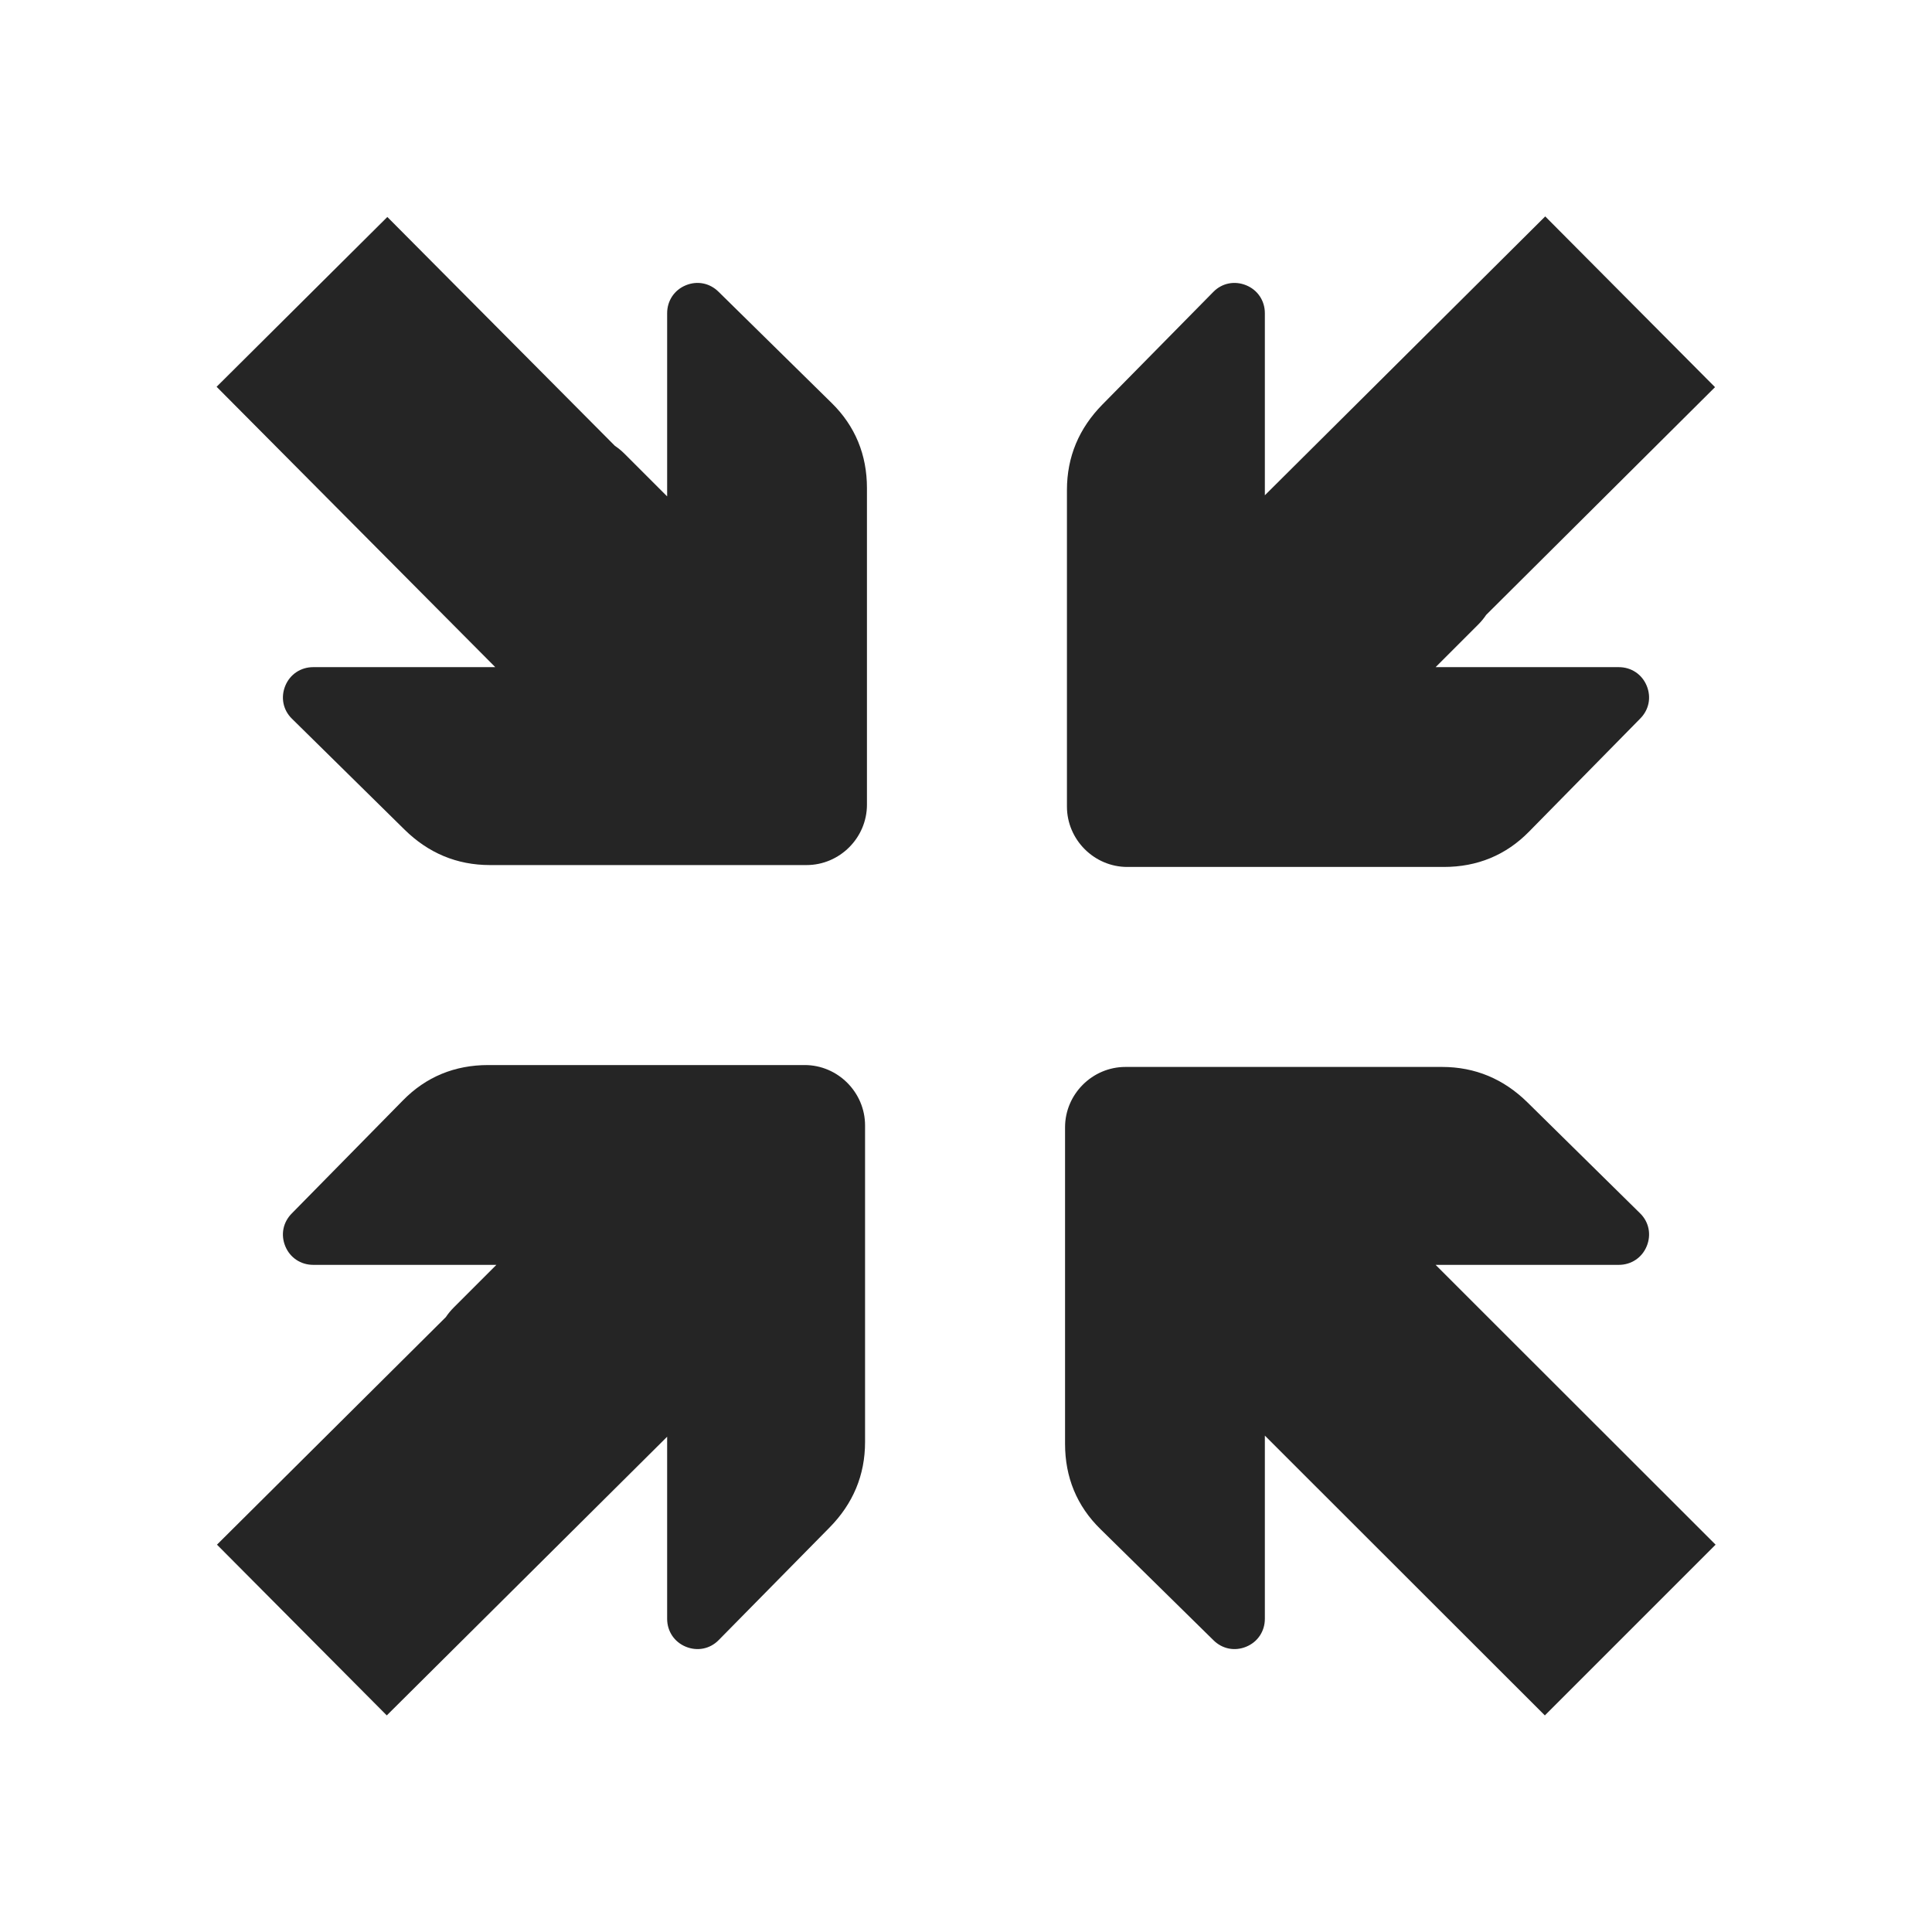 <?xml version="1.0" encoding="UTF-8"?>
<!DOCTYPE svg PUBLIC "-//W3C//DTD SVG 1.1//EN" "http://www.w3.org/Graphics/SVG/1.1/DTD/svg11.dtd">
<svg xmlns="http://www.w3.org/2000/svg" xml:space="preserve" width="1024px" height="1024px" shape-rendering="geometricPrecision" text-rendering="geometricPrecision" image-rendering="optimizeQuality" fill-rule="nonzero" clip-rule="evenodd" viewBox="0 0 10240 10240" xmlns:xlink="http://www.w3.org/1999/xlink">
	<title>arrow_join2 icon</title>
	<desc>arrow_join2 icon from the IconExperience.com O-Collection. Copyright by INCORS GmbH (www.incors.com).</desc>
	<path id="curve3" fill="#252525" d="M8188 9092l-1253 -1252 -5 -5 -226 -226 0 971c0,66 -38,123 -99,148 -61,25 -127,12 -174,-35l-598 -588c-126,-123 -188,-276 -188,-452l0 -1678c0,-176 145,-320 320,-320l1678 0c176,0 327,64 453,188l597 588c47,46 60,113 35,174 -25,61 -82,99 -148,99l-971 0 226 226 4 4 1254 1253 -905 905z"/>
	<path id="curve2" fill="#252525" d="M1150 8187l1213 -1206c12,-18 26,-35 42,-51l226 -226 -971 0c-66,0 -123,-38 -148,-99 -25,-61 -12,-127 35,-174l588 -598c123,-126 276,-188 452,-188l1678 0c176,0 320,145 320,320l0 1678c0,176 -64,327 -188,453l-588 597c-46,47 -113,60 -174,35 -61,-25 -99,-82 -99,-148l0 -965 -1486 1477 -900 -905z"/>
	<path id="curve1" fill="#252525" d="M9090 2052l-1213 1207c-12,18 -26,35 -42,51l-226 226 971 0c66,0 123,38 148,99 25,61 12,127 -35,174l-588 598c-123,126 -276,188 -452,188l-1678 0c-176,0 -320,-145 -320,-320l0 -1678c0,-176 64,-327 188,-453l588 -597c46,-47 113,-60 174,-35 61,25 99,82 99,148l0 965 1486 -1478 900 905z"/>
	<path id="curve0" fill="#252525" d="M4595 2587l0 1678c0,176 -145,320 -320,320l-1678 0c-176,0 -327,-64 -453,-188l-597 -588c-47,-46 -60,-113 -35,-174 25,-61 82,-99 148,-99l965 0 -1477 -1486 905 -900 1206 1213c18,12 35,26 51,42l226 226 0 -971c0,-66 38,-123 99,-148 61,-25 127,-12 174,35l598 588c126,123 188,276 188,452z"/>
</svg>
